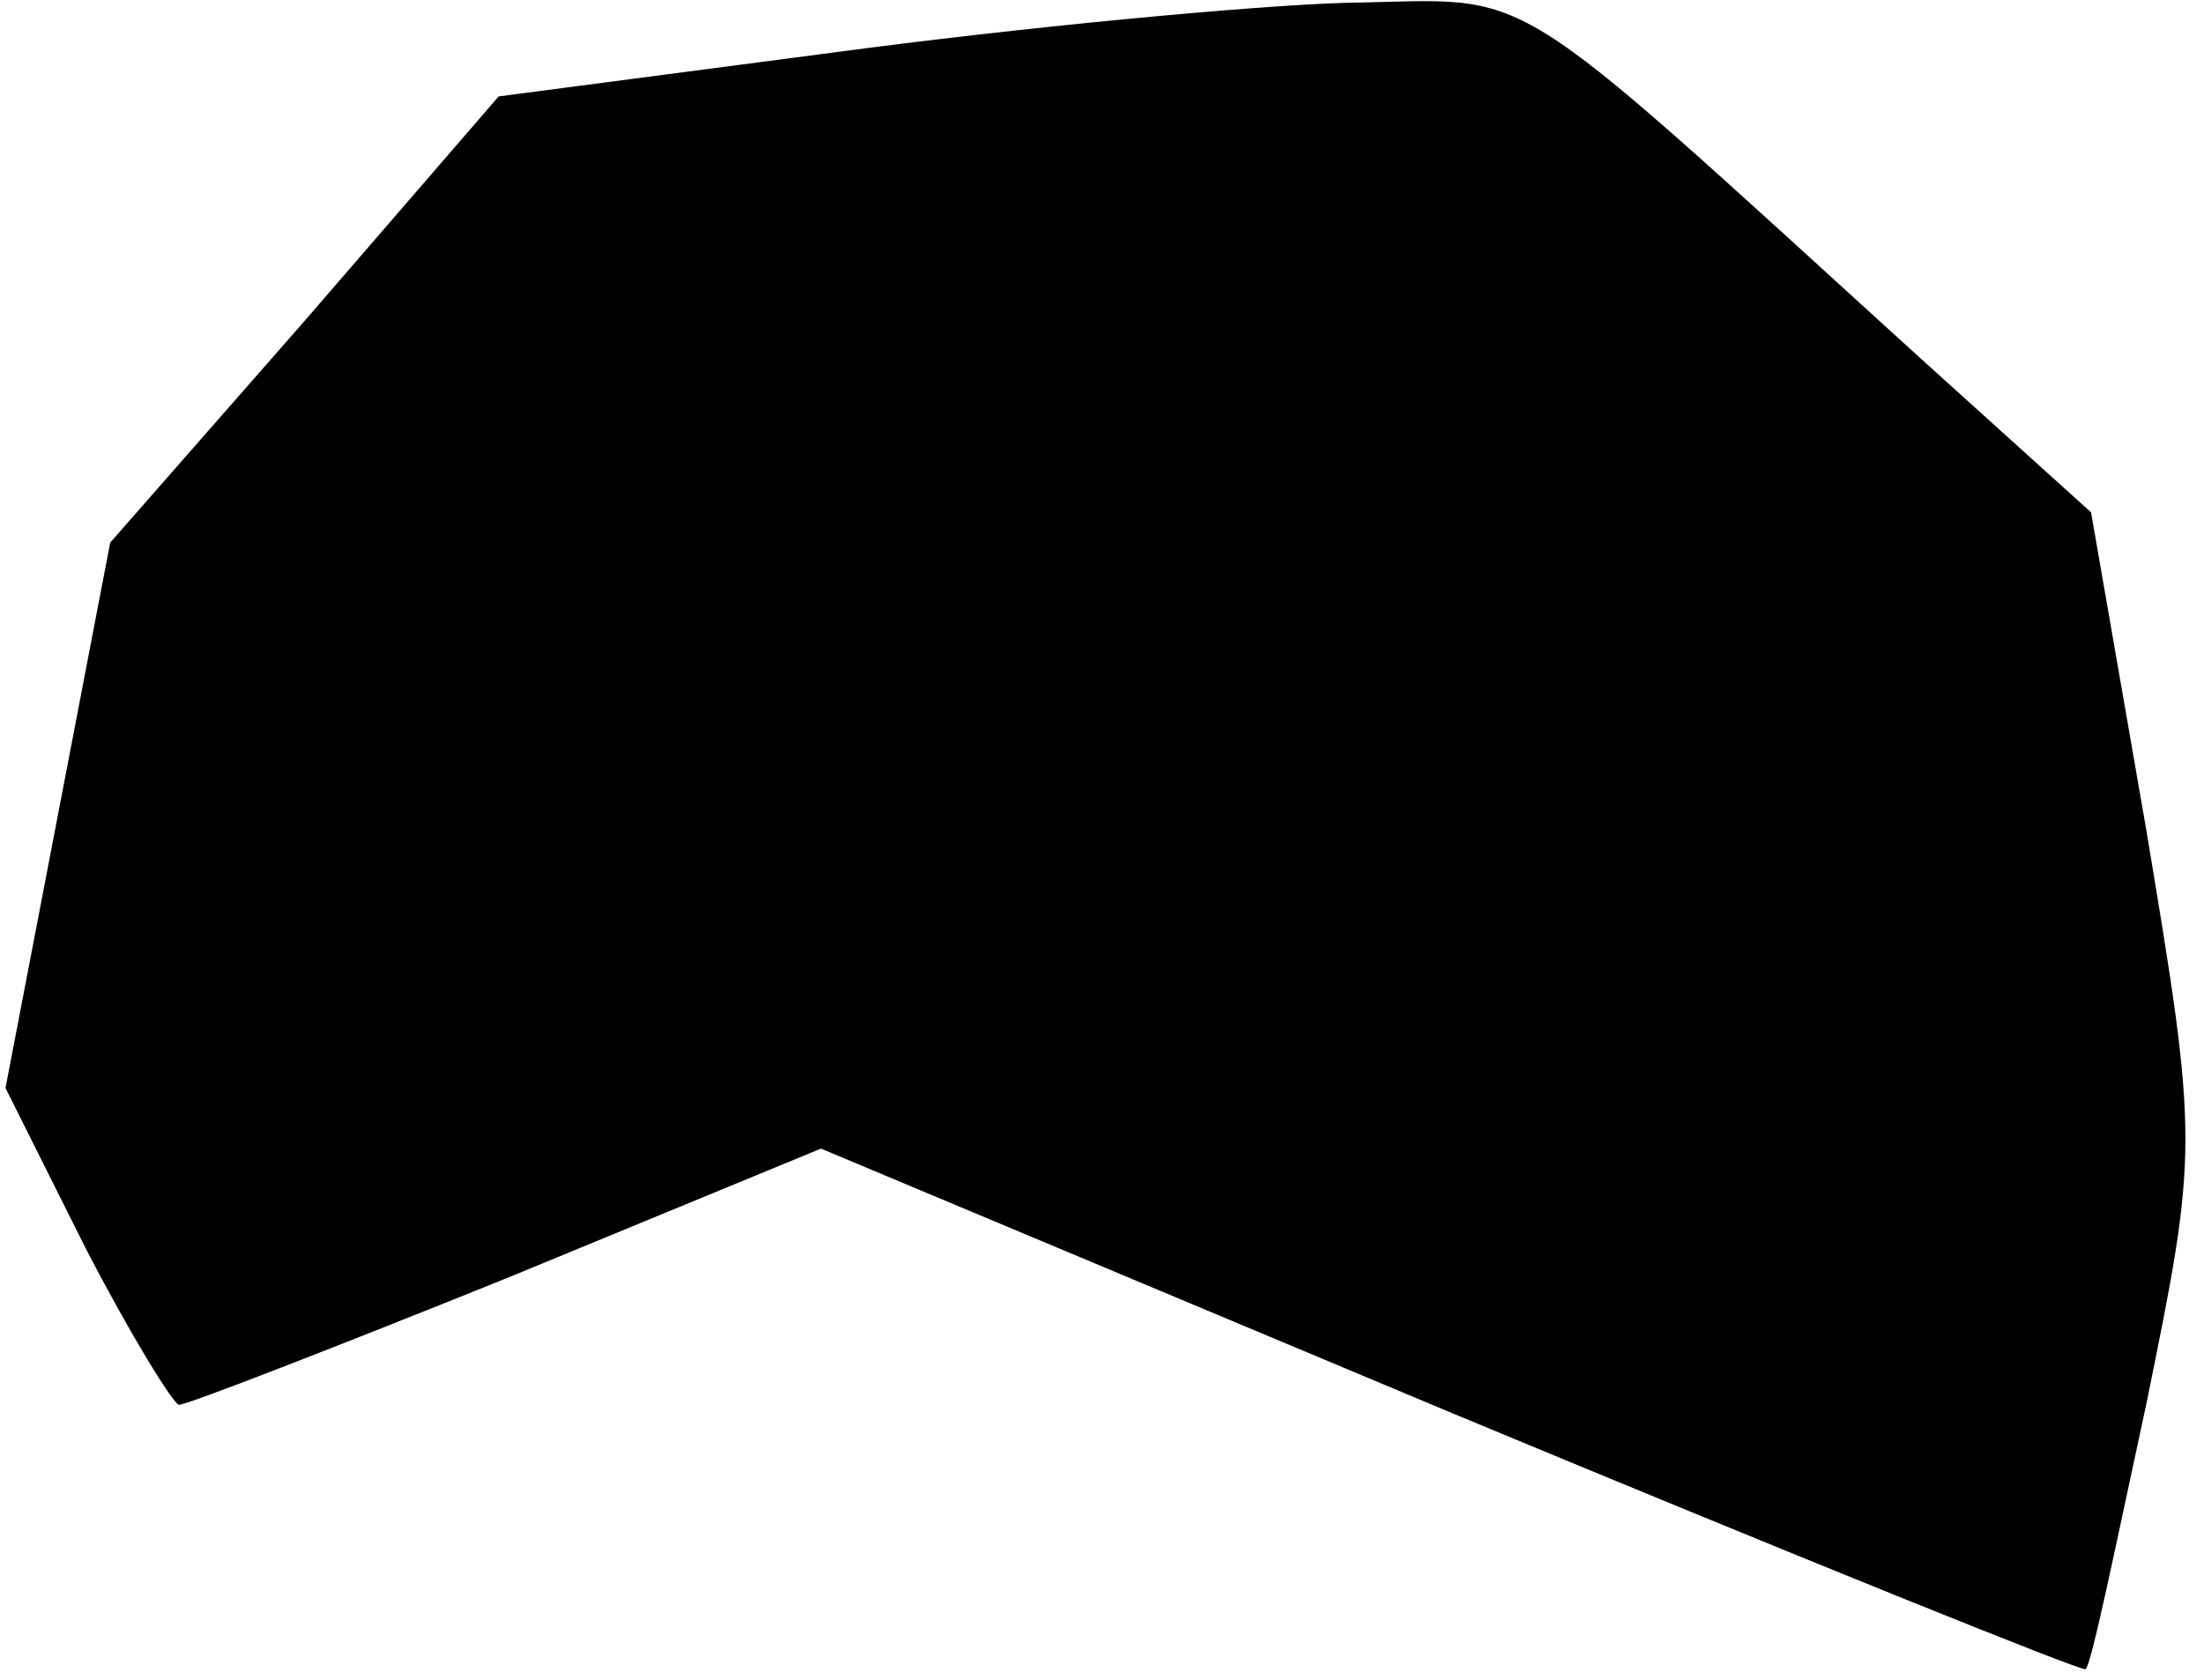 <?xml version="1.0" standalone="no"?>
<!DOCTYPE svg PUBLIC "-//W3C//DTD SVG 20010904//EN"
 "http://www.w3.org/TR/2001/REC-SVG-20010904/DTD/svg10.dtd">
<svg version="1.0" xmlns="http://www.w3.org/2000/svg"
 width="80pt" height="61pt" viewBox="0 0 80 61"
 preserveAspectRatio="xMidYMid meet">
<g transform="translate(0,61) scale(0.1,-0.1)"
fill="#000000" stroke="none">
<path fill="#000000" stroke="none" d="M303 591 l-122 -16 -70 -81 -71 -81
-19 -99 -19 -99 29 -58 c16 -31 32 -57 34 -57 3 0 57 21 119 46 l114 47 229
-96 c125 -52 229 -94 230 -93 2 1 11 45 22 96 19 93 19 95 0 209 l-20 115 -62
56 c-155 141 -138 130 -208 129 -35 -1 -119 -9 -186 -18z"/>
</g>
</svg>
